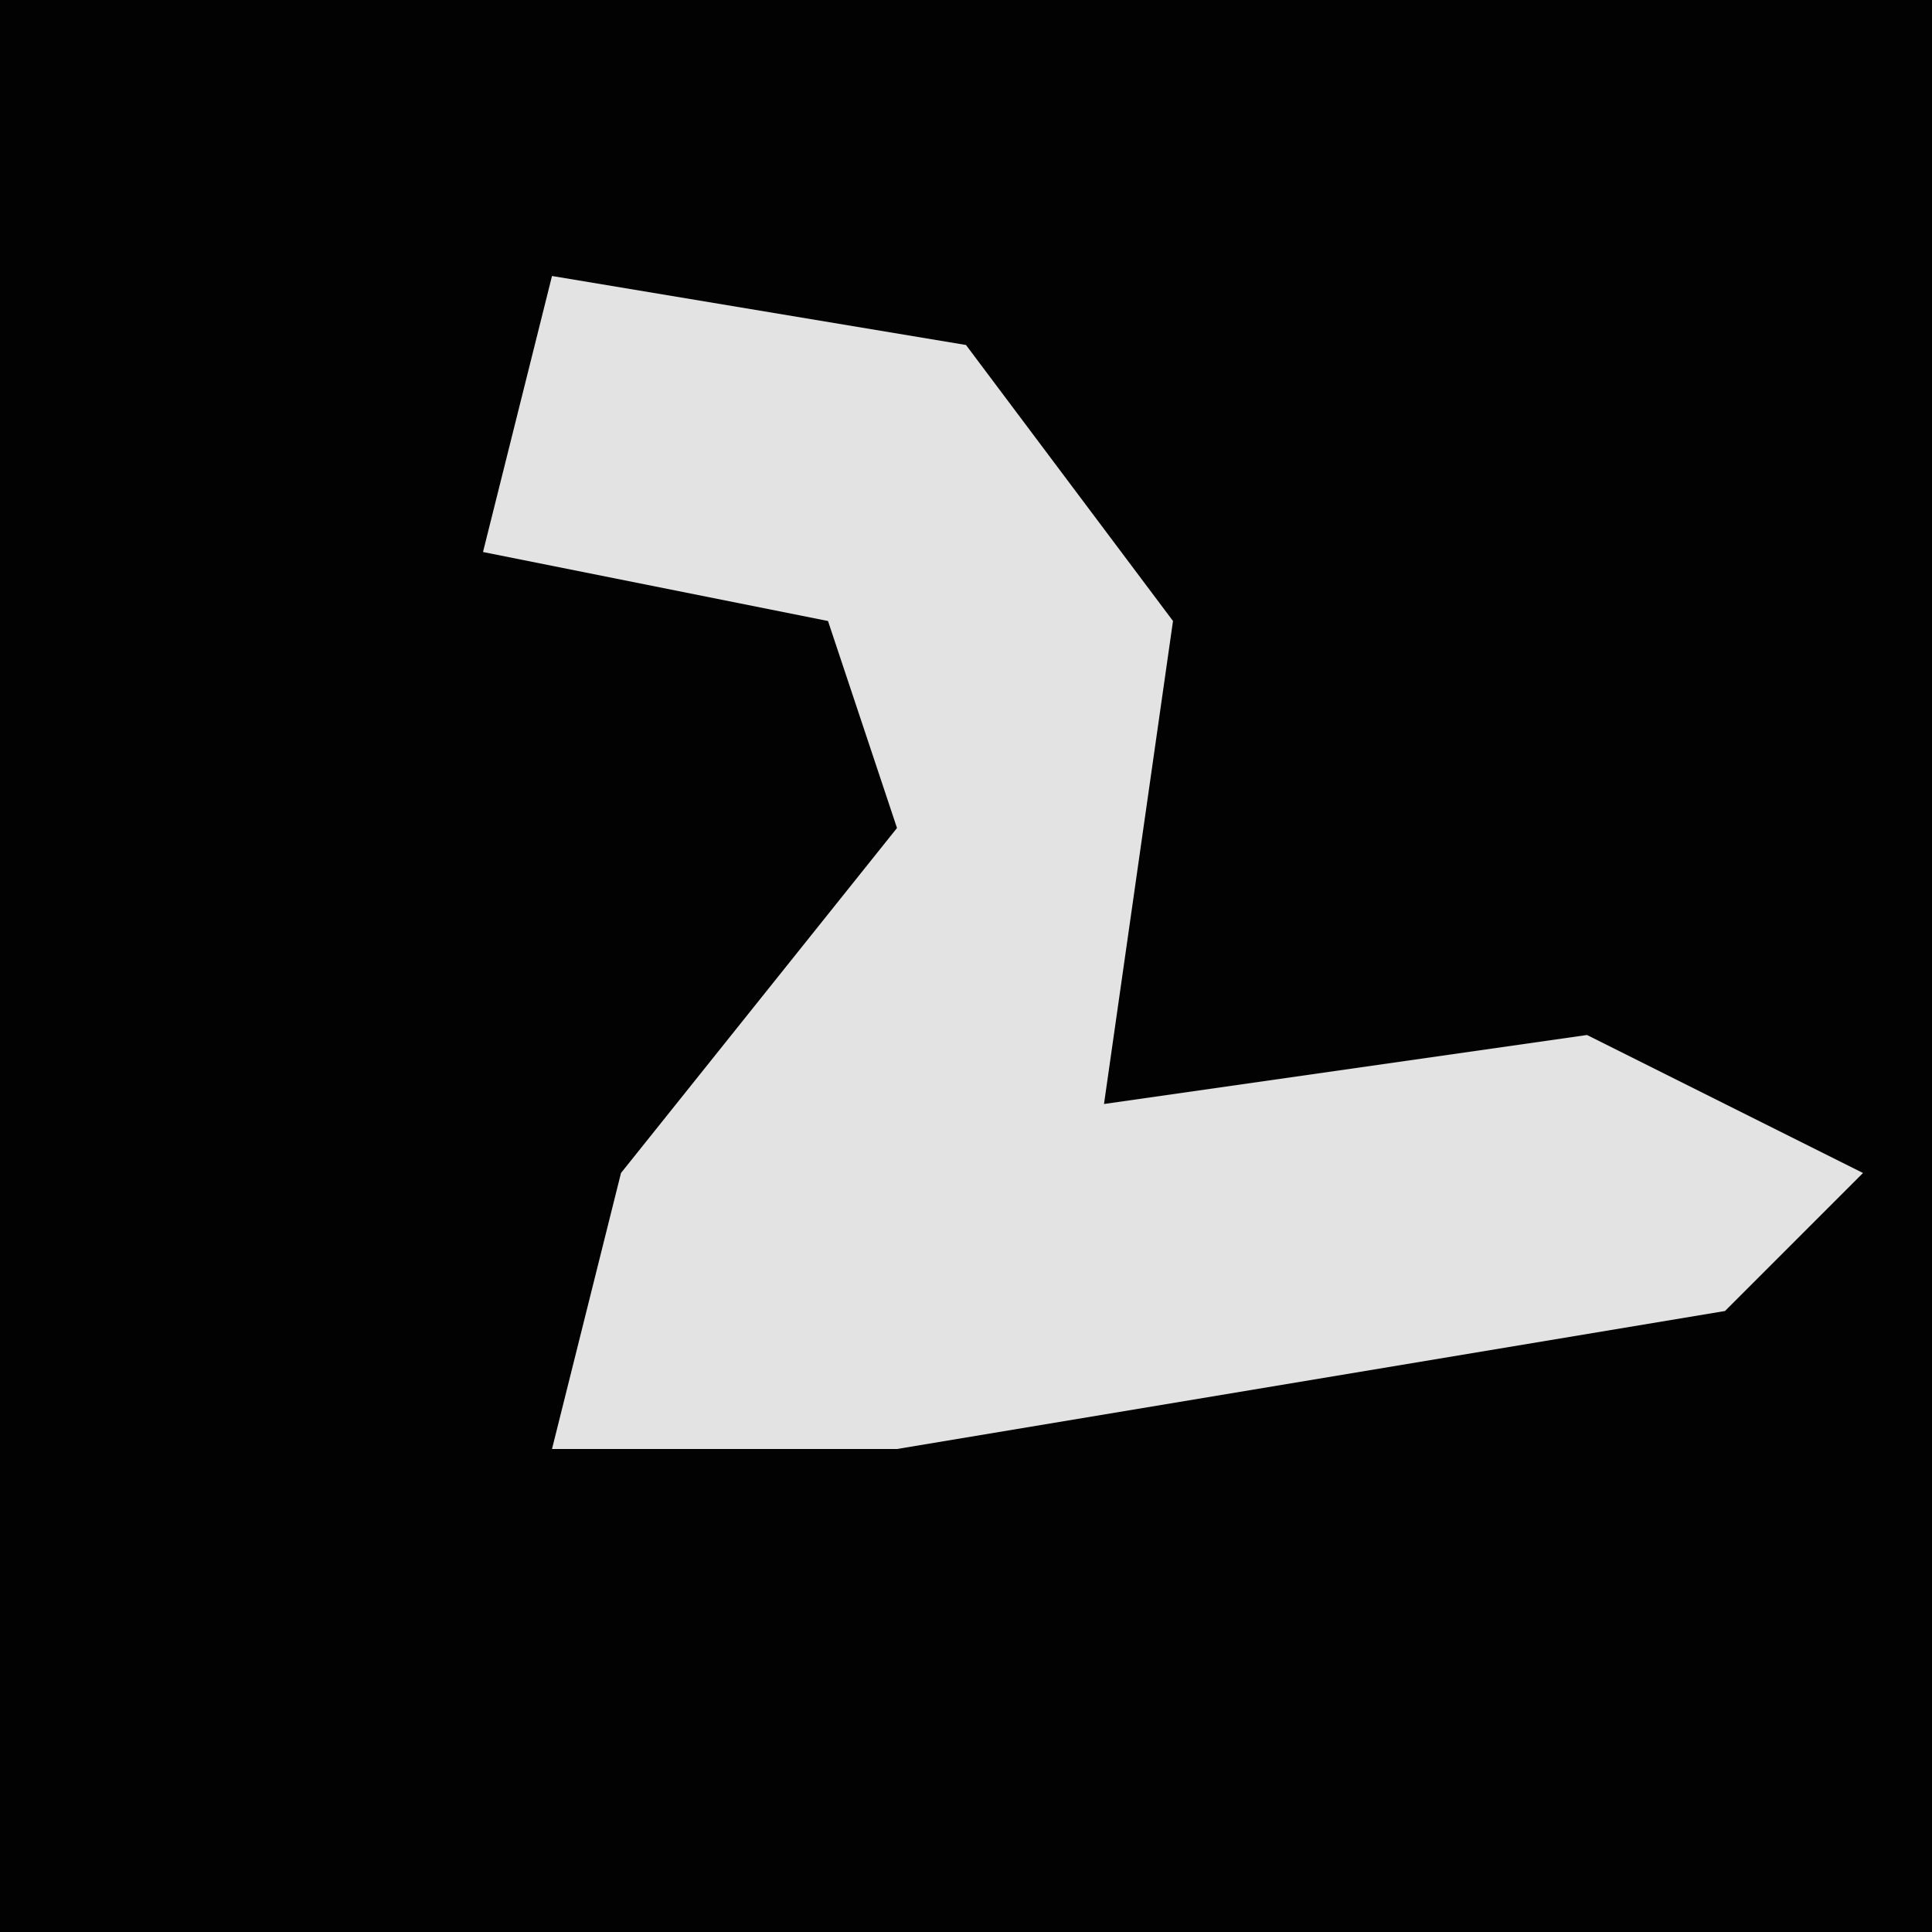 <?xml version="1.0" encoding="UTF-8"?>
<svg version="1.1" xmlns="http://www.w3.org/2000/svg" width="28" height="28">
<path d="M0,0 L28,0 L28,28 L0,28 Z " fill="#020202" transform="translate(0,0)"/>
<path d="M0,0 L6,1 L9,5 L8,12 L15,11 L19,13 L17,15 L5,17 L0,17 L1,13 L5,8 L4,5 L-1,4 Z " fill="#E3E3E3" transform="translate(8,4)"/>
</svg>
